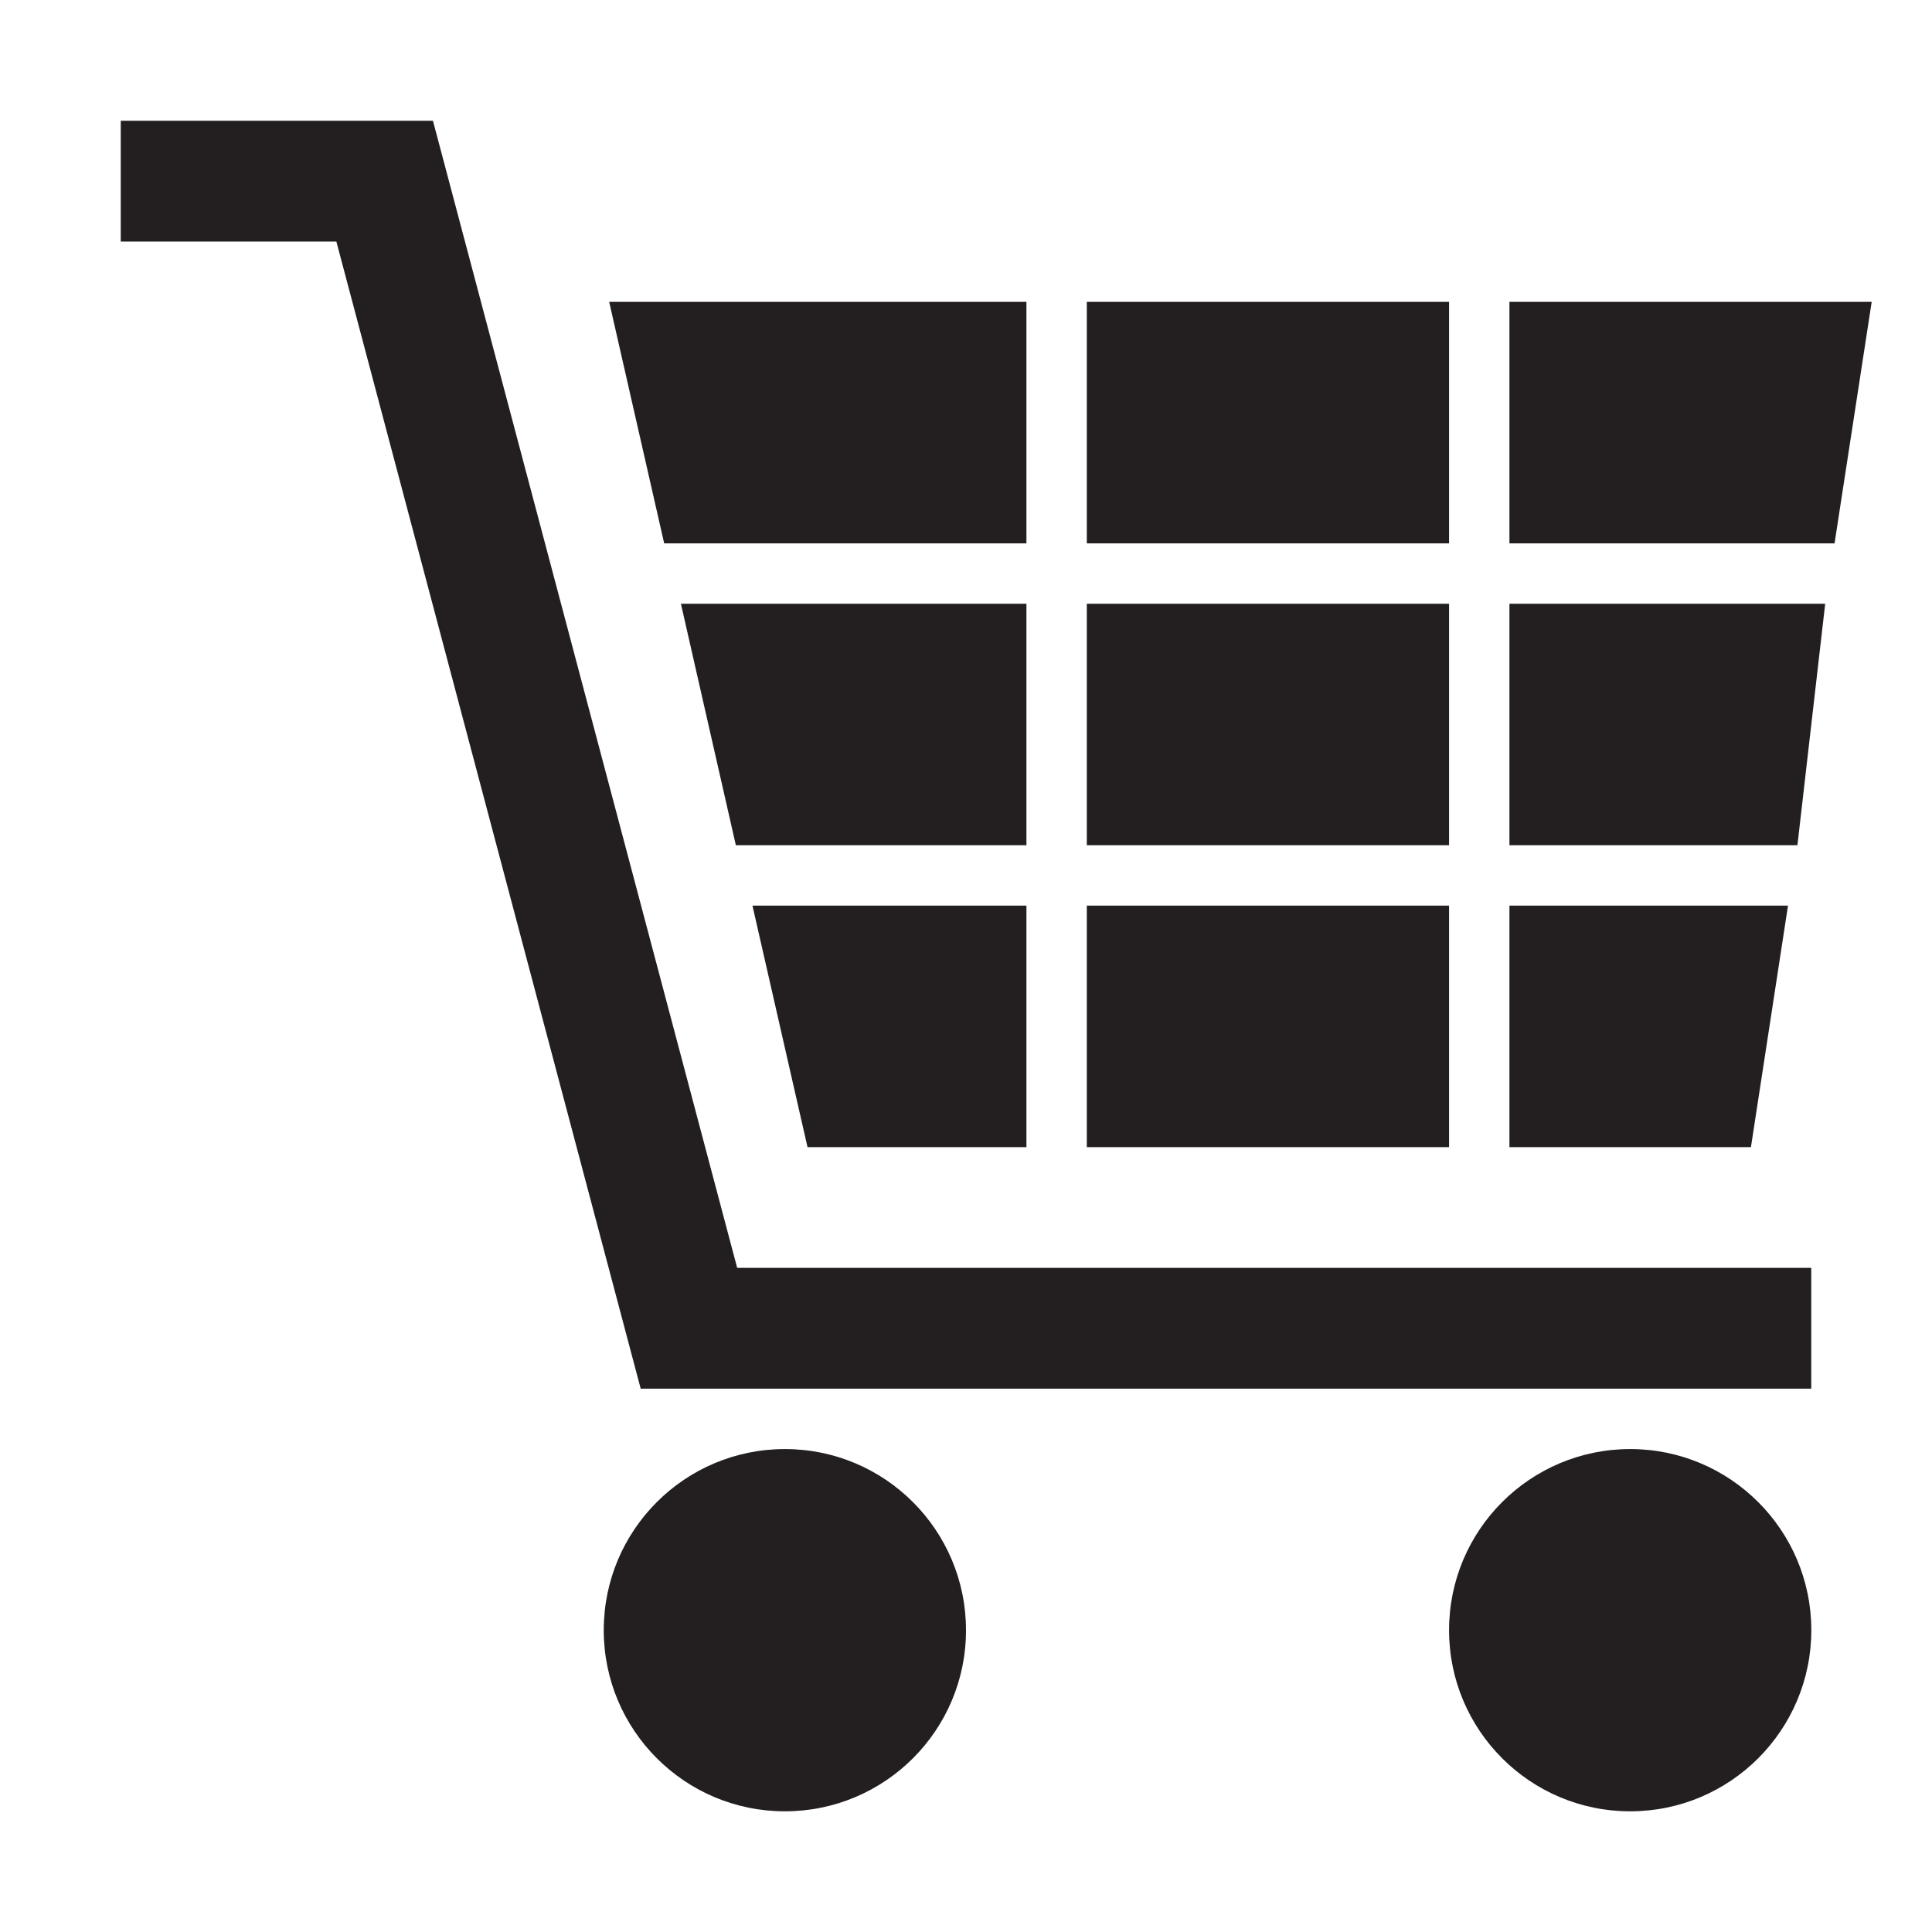 <?xml version="1.0" encoding="utf-8"?>
<!-- Generator: Adobe Illustrator 16.0.0, SVG Export Plug-In . SVG Version: 6.00 Build 0)  -->
<!DOCTYPE svg PUBLIC "-//W3C//DTD SVG 1.1//EN" "http://www.w3.org/Graphics/SVG/1.1/DTD/svg11.dtd">
<svg version="1.1" id="Layer_1" xmlns="http://www.w3.org/2000/svg" xmlns:xlink="http://www.w3.org/1999/xlink" x="0px" y="0px"
	 width="32px" height="32px" viewBox="0 0 32 32" enable-background="new 0 0 32 32" xml:space="preserve">
<g>
	<defs>
		<rect id="SVGID_1_" width="32" height="32"/>
	</defs>
	<clipPath id="SVGID_2_">
		<use xlink:href="#SVGID_1_"  overflow="visible"/>
	</clipPath>
	<g clip-path="url(#SVGID_2_)">
		<defs>
			<rect id="SVGID_3_" width="32" height="32"/>
		</defs>
		<clipPath id="SVGID_4_">
			<use xlink:href="#SVGID_3_"  overflow="visible"/>
		</clipPath>
		<path clip-path="url(#SVGID_4_)" fill="#231F20" d="M25.001,15h4.614l-0.614,4h-4V15z M18.001,5h6v4h-6V5z M18.001,10h6v4h-6V10z
			 M18.001,15h6v4h-6V15z M17.001,5v4h-6L10.09,5H17.001z M12.188,14l-0.91-4h5.723v4H12.188z M17.001,15v4h-3.626l-0.912-4H17.001z
			 M13,30.001c-1.657,0-3-1.344-3-3c0-1.657,1.343-3,3-3c1.657,0,3,1.343,3,3C16.001,28.657,14.658,30.001,13,30.001 M27.001,30.001
			c-1.657,0-3-1.344-3-3c0-1.657,1.343-3,3-3c1.656,0,3,1.343,3,3C30.001,28.657,28.657,30.001,27.001,30.001 M30.001,23.001H10.612
			L5.571,4H2V2h5.171l5.039,19h17.79V23.001z M29.771,14h-4.77v-4h5.23L29.771,14z M30.386,9h-5.385V5h6L30.386,9z"/>
	</g>
</g>
</svg>
